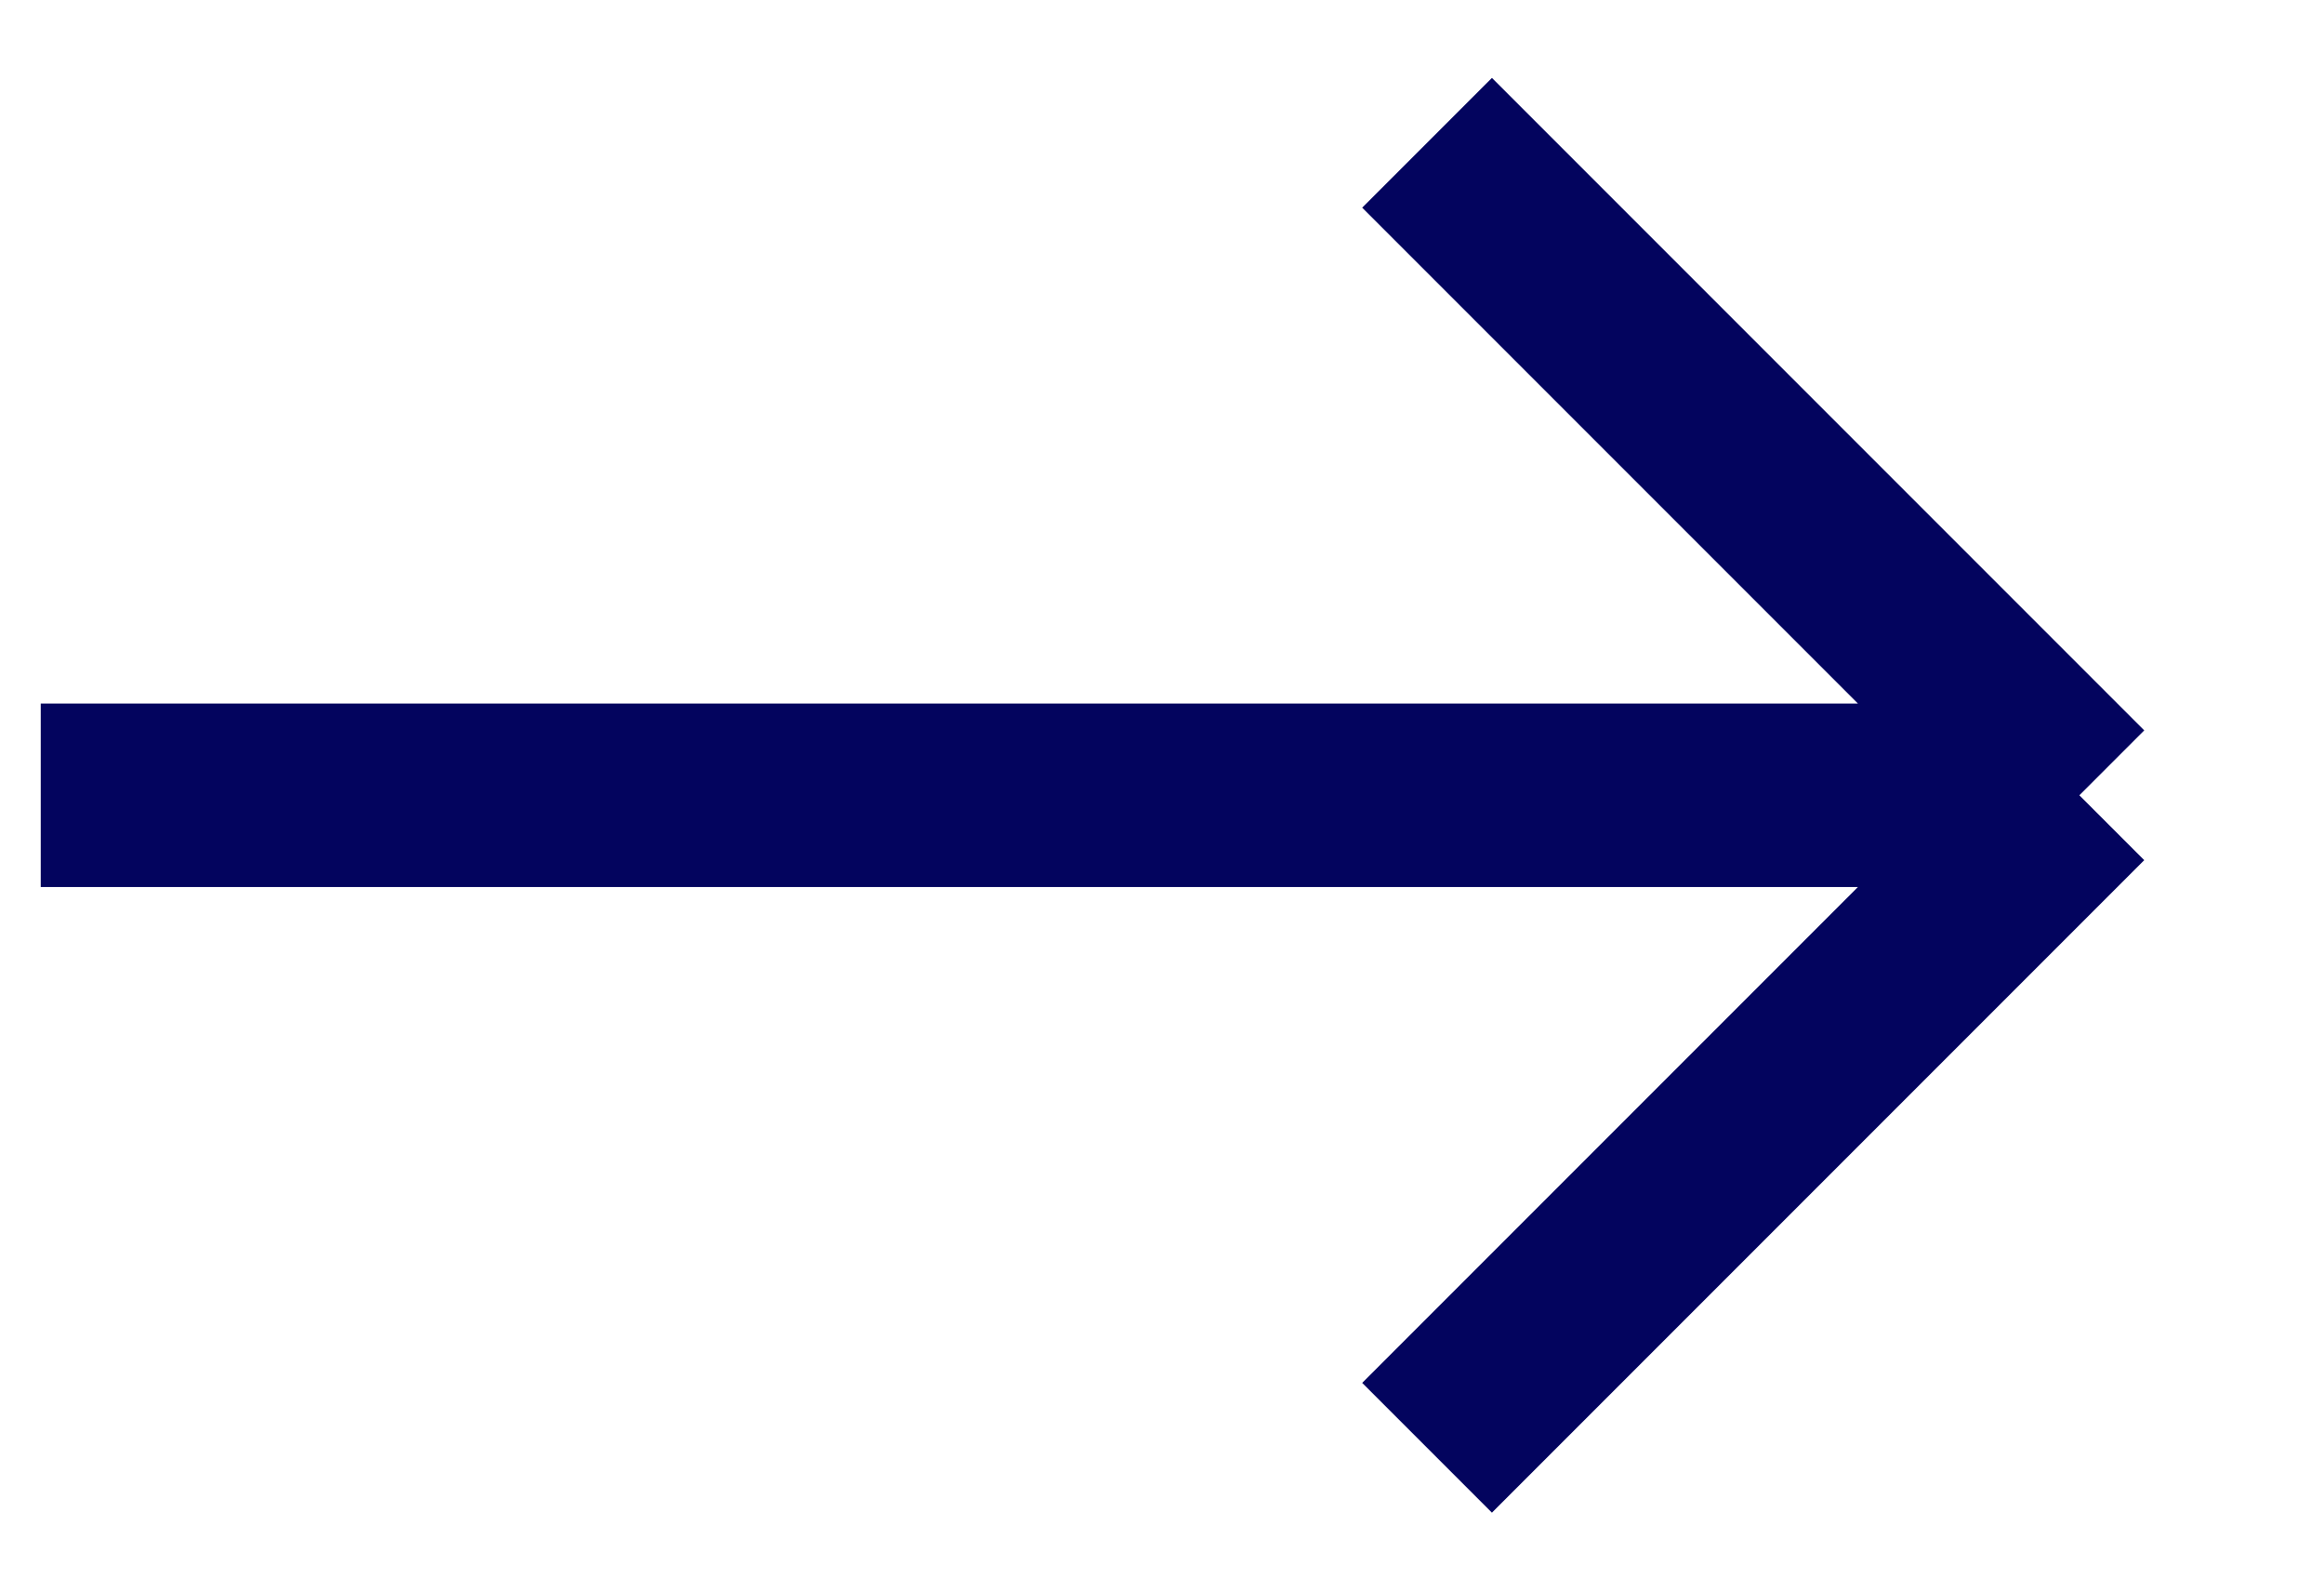 <svg width="19" height="13" viewBox="0 0 19 13" fill="none" xmlns="http://www.w3.org/2000/svg">
<path d="M17 6.5L11.667 1.167M17 6.5L11.667 11.833M17 6.5H0.333" stroke="#03045E" stroke-width="1.5"/>
</svg>

